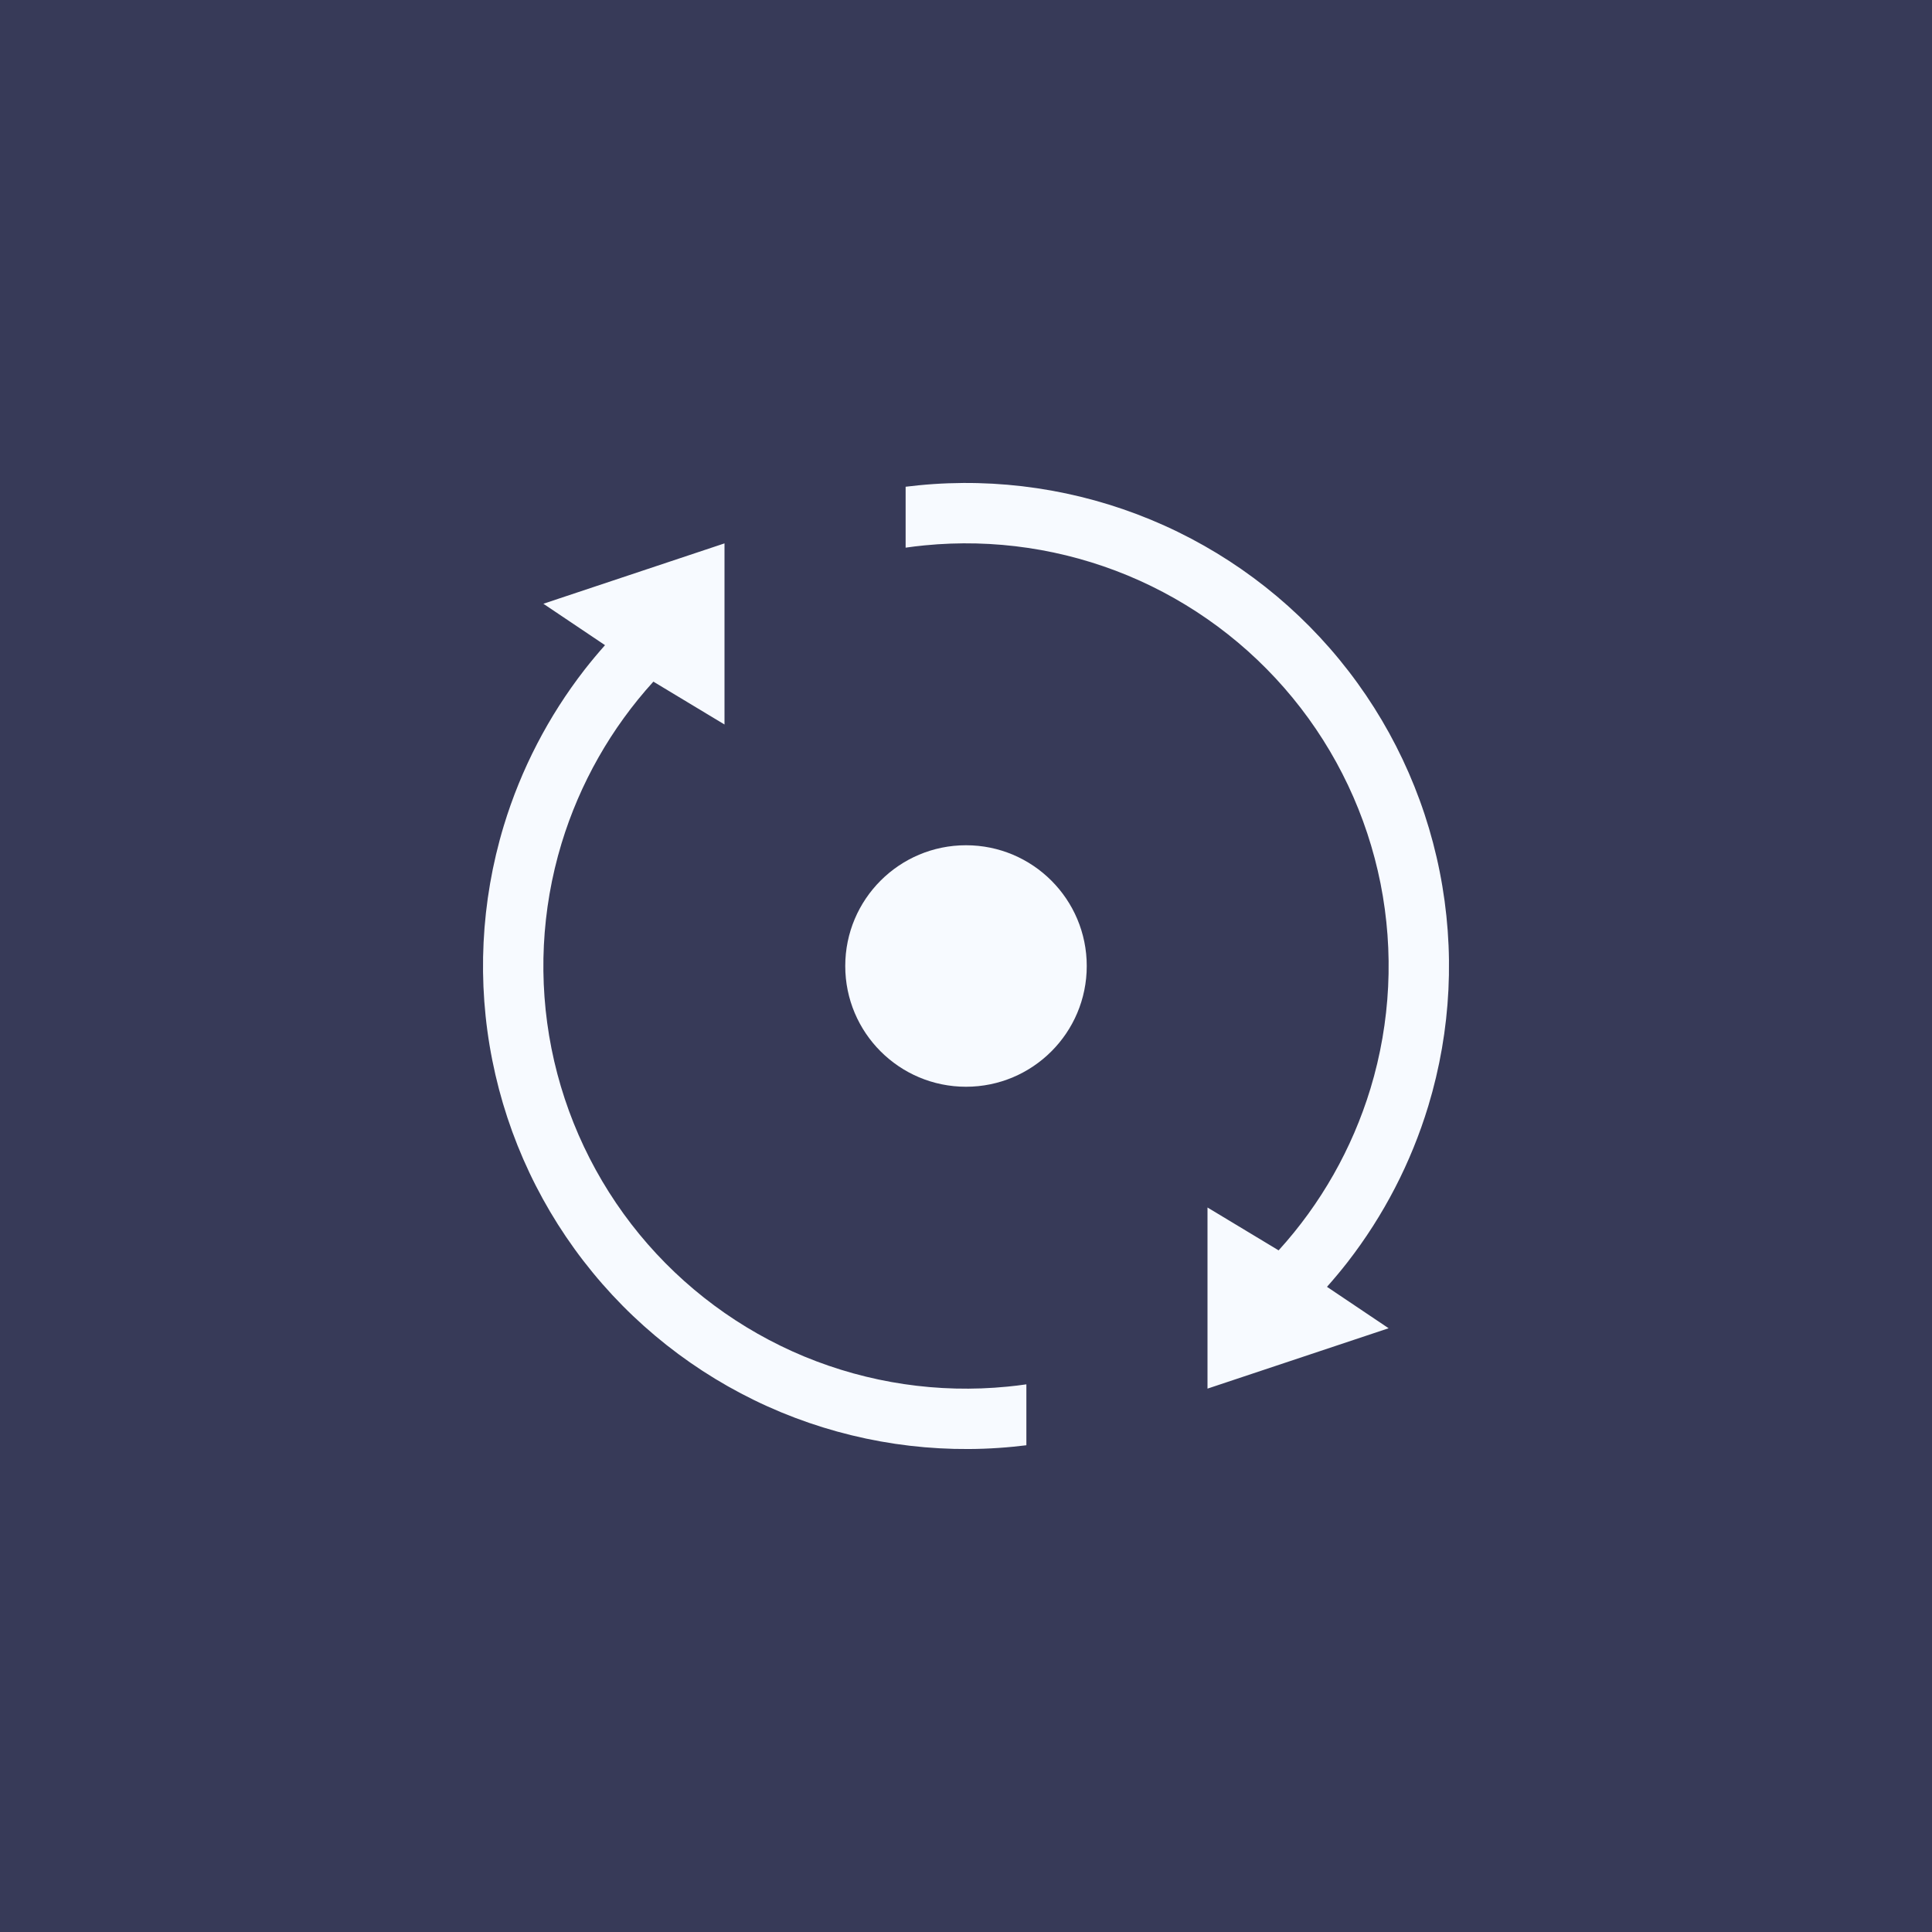 <svg width="32" height="32" viewBox="0 0 32 32" fill="none" xmlns="http://www.w3.org/2000/svg">
<rect width="32" height="32" fill="#373A58"/>
<path fill-rule="evenodd" clip-rule="evenodd" d="M15.314 9.033C15.209 9.043 15.104 9.056 15 9.071V8.062C15.072 8.053 15.144 8.045 15.216 8.038C16.525 7.909 17.846 8.105 19.061 8.608C20.277 9.112 21.349 9.907 22.184 10.924C23.019 11.941 23.59 13.148 23.846 14.438C24.103 15.729 24.038 17.063 23.656 18.322C23.371 19.26 22.917 20.135 22.32 20.905C22.211 21.045 22.097 21.181 21.979 21.314L23 22L20 23V20L21.178 20.71C21.876 19.942 22.396 19.027 22.699 18.031C23.033 16.93 23.09 15.763 22.866 14.634C22.641 13.505 22.141 12.448 21.411 11.559C20.681 10.669 19.742 9.973 18.679 9.532C17.615 9.092 16.46 8.92 15.314 9.033ZM16.686 22.967C16.791 22.957 16.896 22.944 17 22.929V23.938C16.928 23.947 16.856 23.955 16.784 23.962C15.475 24.091 14.154 23.895 12.938 23.392C11.723 22.888 10.65 22.093 9.816 21.076C8.981 20.059 8.41 18.852 8.154 17.561C7.897 16.271 7.963 14.937 8.344 13.678C8.629 12.74 9.083 11.865 9.68 11.095C9.789 10.955 9.903 10.819 10.021 10.686L9 10L12 9V12L10.822 11.29C10.124 12.058 9.604 12.973 9.301 13.969C8.967 15.07 8.91 16.237 9.134 17.366C9.359 18.495 9.859 19.552 10.589 20.442C11.319 21.331 12.258 22.027 13.321 22.468C14.385 22.908 15.54 23.08 16.686 22.967Z" fill="#F7FAFF"/>
<circle cx="16" cy="16" r="2" fill="#F7FAFF"/>
</svg>
